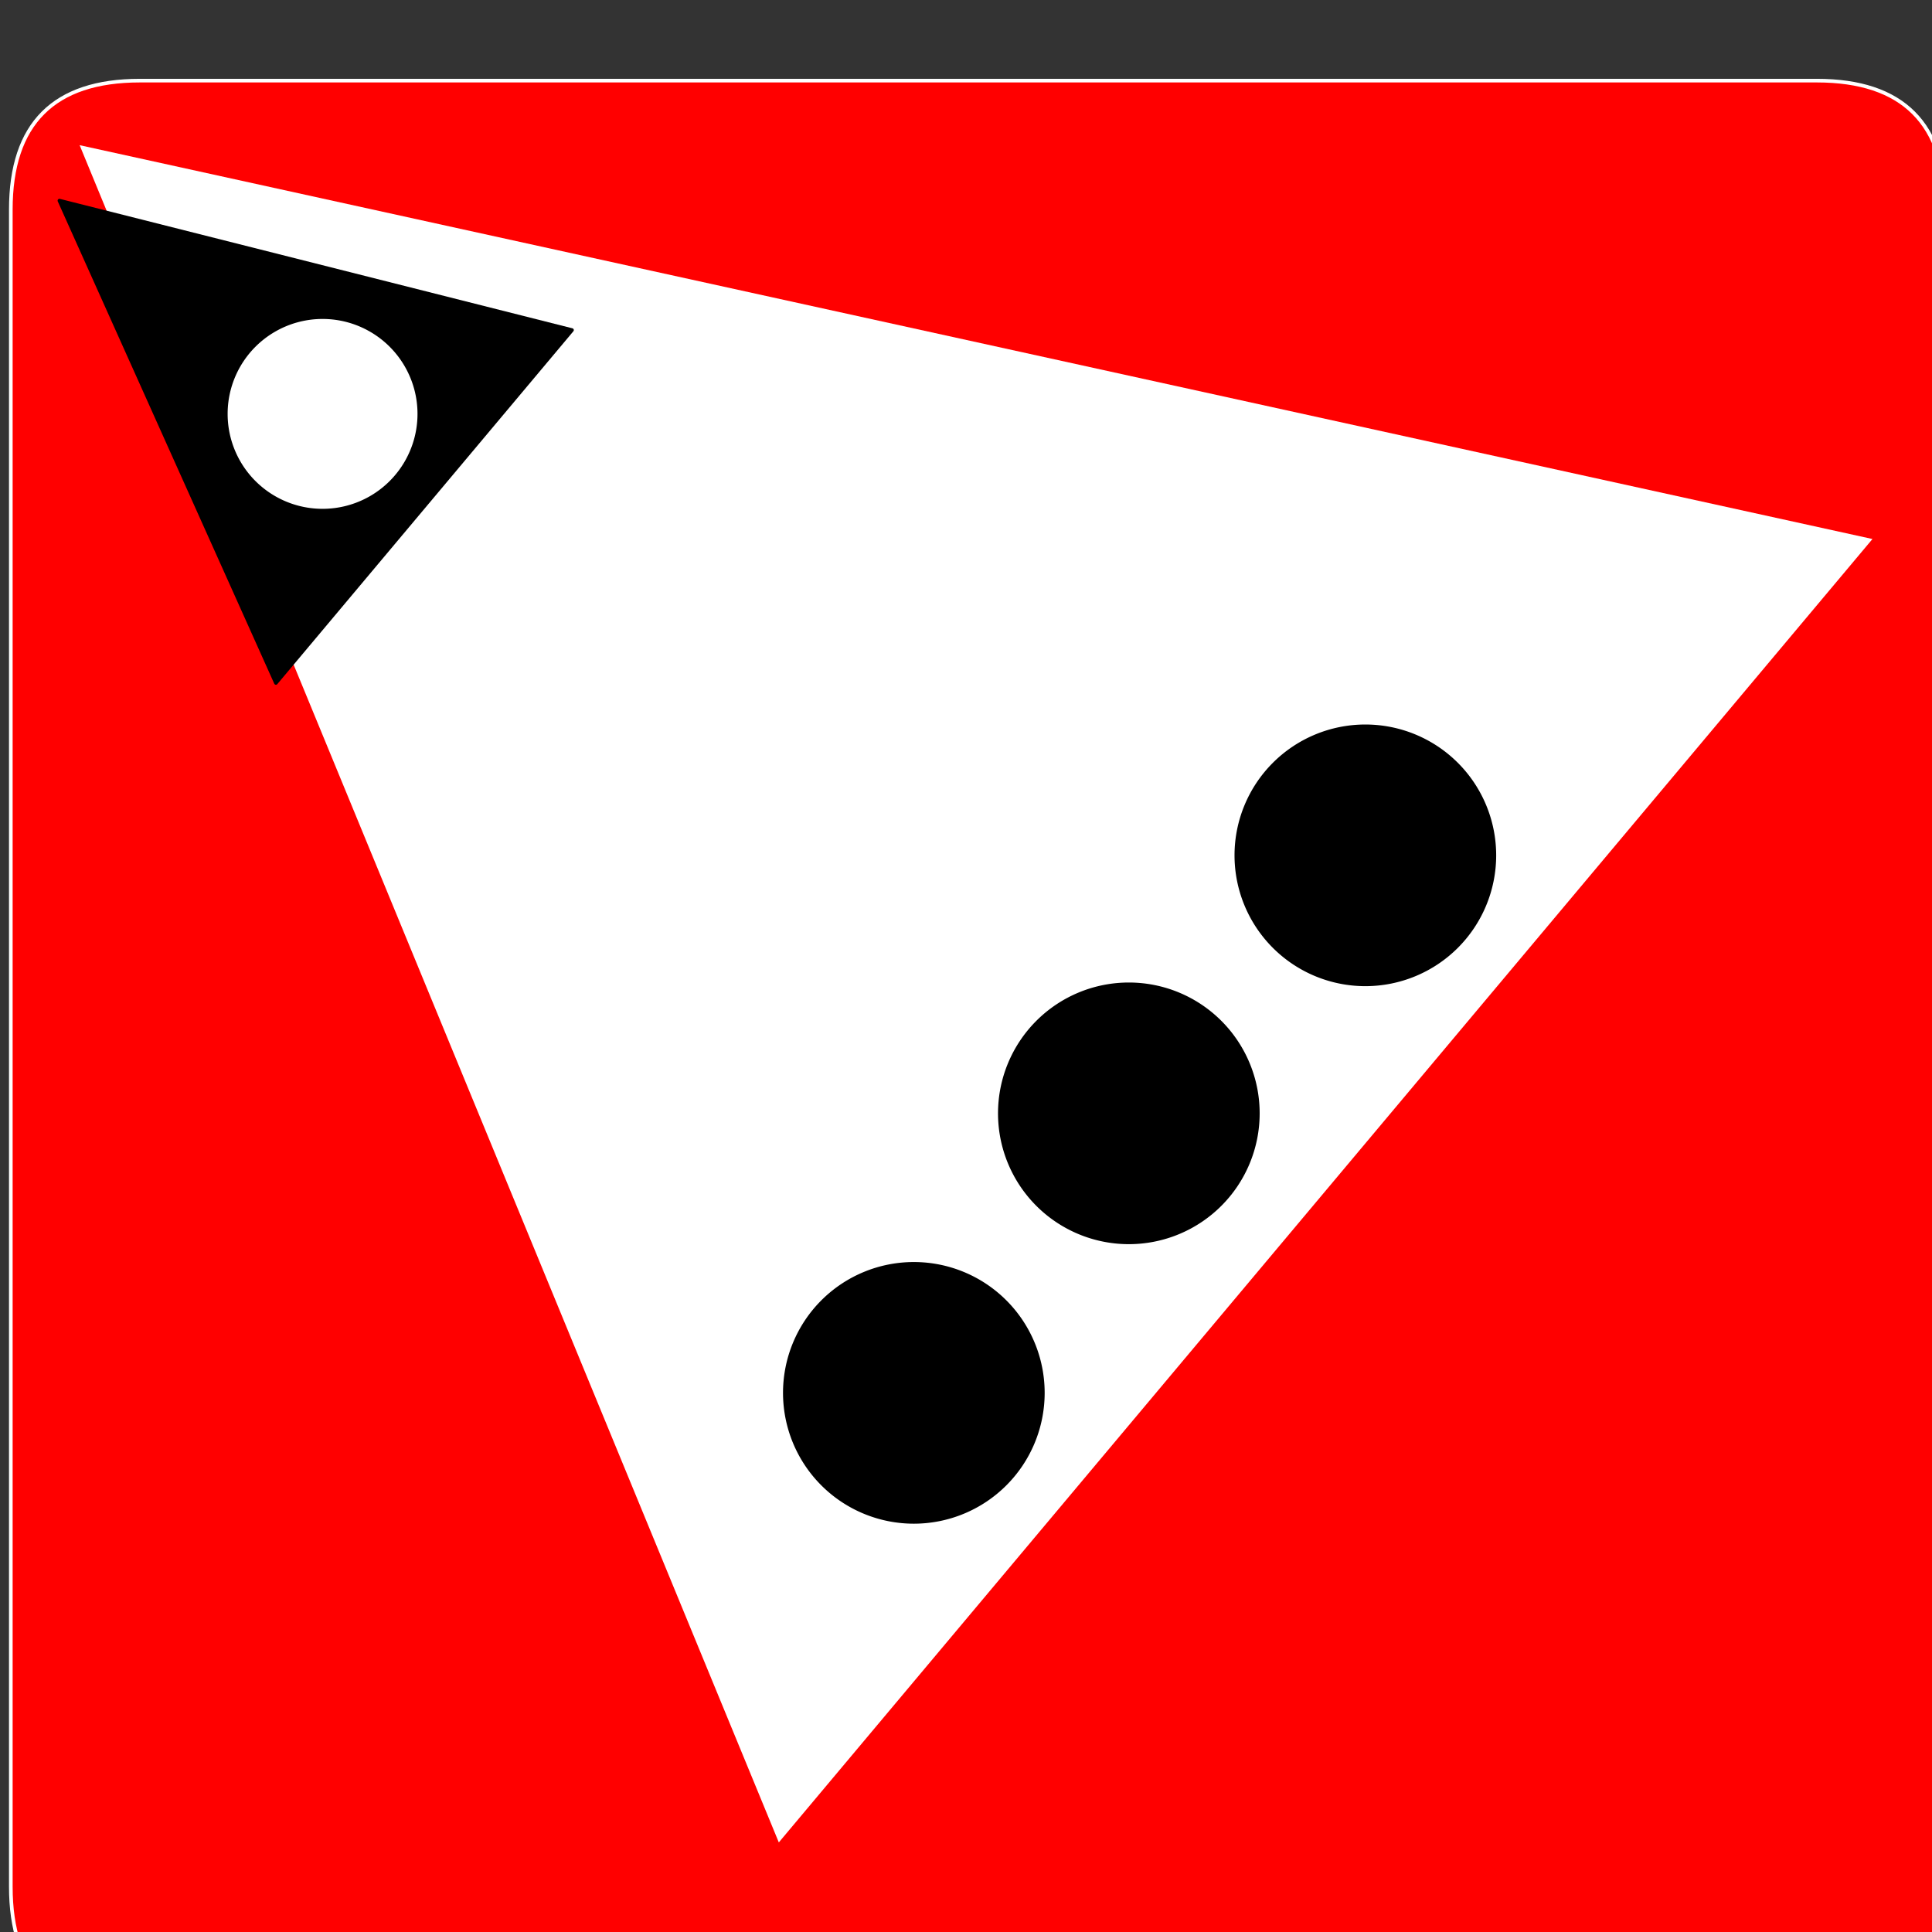 <?xml version="1.0" encoding="UTF-8" standalone="no"?>
<!-- Created with Inkscape (http://www.inkscape.org/) -->

<svg
   xmlns:dc="http://purl.org/dc/elements/1.1/"
   xmlns:cc="http://creativecommons.org/ns#"
   xmlns:rdf="http://www.w3.org/1999/02/22-rdf-syntax-ns#"
   xmlns:svg="http://www.w3.org/2000/svg"
   xmlns="http://www.w3.org/2000/svg"
   xmlns:sodipodi="http://sodipodi.sourceforge.net/DTD/sodipodi-0.dtd"
   xmlns:inkscape="http://www.inkscape.org/namespaces/inkscape"
   width="33.75mm"
   height="33.75mm"
   viewBox="0 0 33.75 33.75"
   version="1.1"
   id="svg5066"
   inkscape:version="0.92.3 (2405546, 2018-03-11)"
   sodipodi:docname="alarm.svg">
  <rect x="0" y="0" width="33.75" height="33.75" fill="#333333" stroke="none"/>
  <defs
     id="defs5060" />
  <sodipodi:namedview
     id="base"
     pagecolor="#ffffff"
     bordercolor="#666666"
     borderopacity="1.0"
     inkscape:pageopacity="0.0"
     inkscape:pageshadow="2"
     inkscape:zoom="0.35"
     inkscape:cx="63.779549"
     inkscape:cy="63.779517"
     inkscape:document-units="mm"
     inkscape:current-layer="layer1"
     showgrid="false"
     fit-margin-top="0"
     fit-margin-left="0"
     fit-margin-right="0"
     fit-margin-bottom="0"
     inkscape:window-width="548"
     inkscape:window-height="561"
     inkscape:window-x="1005"
     inkscape:window-y="30"
     inkscape:window-maximized="0" />
  <g
     inkscape:label="Layer 1"
     inkscape:groupmode="layer"
     id="layer1"
     transform="translate(-60.39,-343.625)">
    <g
       transform="matrix(0.265,0,0,0.265,-59.61,-550.75)"
       id="Layer1416">
      <path
         d="M 572.598,3380.315 H 462.047 q -8.504,0 -8.504,8.504 v 110.551 q 0,8.504 8.504,8.504 h 110.551 q 8.504,0 8.504,-8.504 v -110.551 q 0,-8.504 -8.504,-8.504 z"
         style="fill:#ff0000;fill-rule:evenodd;stroke-width:0.24;stroke-linecap:round;stroke-linejoin:round"
         id="path3712"
         inkscape:connector-curvature="0" />
      <path
         d="M 572.598,3380.315 H 462.047 q -8.504,0 -8.504,8.504 v 110.551 q 0,8.504 8.504,8.504 h 110.551 q 8.504,0 8.504,-8.504 v -110.551 q 0,-8.504 -8.504,-8.504 z"
         style="fill:none;stroke:#ffffff;stroke-width:0.24;stroke-linecap:round;stroke-linejoin:round;stroke-dasharray:none"
         id="path3714"
         inkscape:connector-curvature="0" />
    </g>
    <path
       d="m 93.1,353.041 -31.319,-6.88 12.214,29.649 z"
       style="fill:#ffffff;fill-rule:evenodd;stroke-width:0.265"
       id="path3717"
       inkscape:connector-curvature="0" />
    <g
       transform="matrix(0.265,0,0,0.265,-59.61,-550.75)"
       id="Layer1417">
      <path
         d="m 490.537,3396.759 -33.789,-8.533 14.271,31.794 z"
         style="fill:#000000;fill-rule:evenodd;stroke-width:0.24;stroke-linecap:round;stroke-linejoin:round"
         id="path3719"
         inkscape:connector-curvature="0" />
      <path
         d="m 490.537,3396.759 -33.789,-8.533 14.271,31.794 z"
         style="fill:none;stroke:#000000;stroke-width:0.24;stroke-linecap:round;stroke-linejoin:round;stroke-dasharray:none"
         id="path3721"
         inkscape:connector-curvature="0" />
    </g>
    <g
       transform="matrix(0.265,0,0,0.265,-59.61,-550.75)"
       id="Layer1418">
      <path
         d="m 504.567,3466.818 a 8.504,8.504 0 1 1 17.008,0 8.504,8.504 0 0 1 -17.008,0 z"
         style="fill:#000000;fill-rule:evenodd;stroke-width:0.24;stroke-linecap:round;stroke-linejoin:round"
         id="path3724"
         inkscape:connector-curvature="0" />
      <path
         d="m 504.567,3466.818 a 8.504,8.504 0 1 1 17.008,0 8.504,8.504 0 0 1 -17.008,0 z"
         style="fill:none;stroke:#000000;stroke-width:0.24;stroke-linecap:round;stroke-linejoin:round;stroke-dasharray:none"
         id="path3726"
         inkscape:connector-curvature="0" />
    </g>
    <g
       transform="matrix(0.265,0,0,0.265,-59.61,-550.75)"
       id="Layer1419">
      <path
         d="m 518.74,3448.392 a 8.504,8.504 0 1 1 17.008,0 8.504,8.504 0 0 1 -17.008,0 z"
         style="fill:#000000;fill-rule:evenodd;stroke-width:0.24;stroke-linecap:round;stroke-linejoin:round"
         id="path3729"
         inkscape:connector-curvature="0" />
      <path
         d="m 518.74,3448.392 a 8.504,8.504 0 1 1 17.008,0 8.504,8.504 0 0 1 -17.008,0 z"
         style="fill:none;stroke:#000000;stroke-width:0.24;stroke-linecap:round;stroke-linejoin:round;stroke-dasharray:none"
         id="path3731"
         inkscape:connector-curvature="0" />
    </g>
    <g
       transform="matrix(0.265,0,0,0.265,-59.61,-550.75)"
       id="Layer1420">
      <path
         d="m 534.331,3431.384 a 8.504,8.504 0 0 1 17.008,0 8.504,8.504 0 0 1 -17.008,0 z"
         style="fill:#000000;fill-rule:evenodd;stroke-width:0.24;stroke-linecap:round;stroke-linejoin:round"
         id="path3734"
         inkscape:connector-curvature="0" />
      <path
         d="m 534.331,3431.384 a 8.504,8.504 0 0 1 17.008,0 8.504,8.504 0 0 1 -17.008,0 z"
         style="fill:none;stroke:#000000;stroke-width:0.24;stroke-linecap:round;stroke-linejoin:round;stroke-dasharray:none"
         id="path3736"
         inkscape:connector-curvature="0" />
    </g>
    <g
       transform="matrix(0.265,0,0,0.265,-59.61,-550.75)"
       id="Layer1423">
      <path
         d="m 467.716,3402.284 a 6.378,6.378 0 0 1 12.756,0 6.378,6.378 0 0 1 -12.756,0 z"
         style="fill:#ffffff;fill-rule:evenodd;stroke-width:0.24;stroke-linecap:round;stroke-linejoin:round"
         id="path3751"
         inkscape:connector-curvature="0" />
      <path
         d="m 467.716,3402.284 a 6.378,6.378 0 0 1 12.756,0 6.378,6.378 0 0 1 -12.756,0 z"
         style="fill:none;stroke:#000000;stroke-width:0.24;stroke-linecap:round;stroke-linejoin:round;stroke-dasharray:none"
         id="path3753"
         inkscape:connector-curvature="0" />
    </g>
  </g>
</svg>
